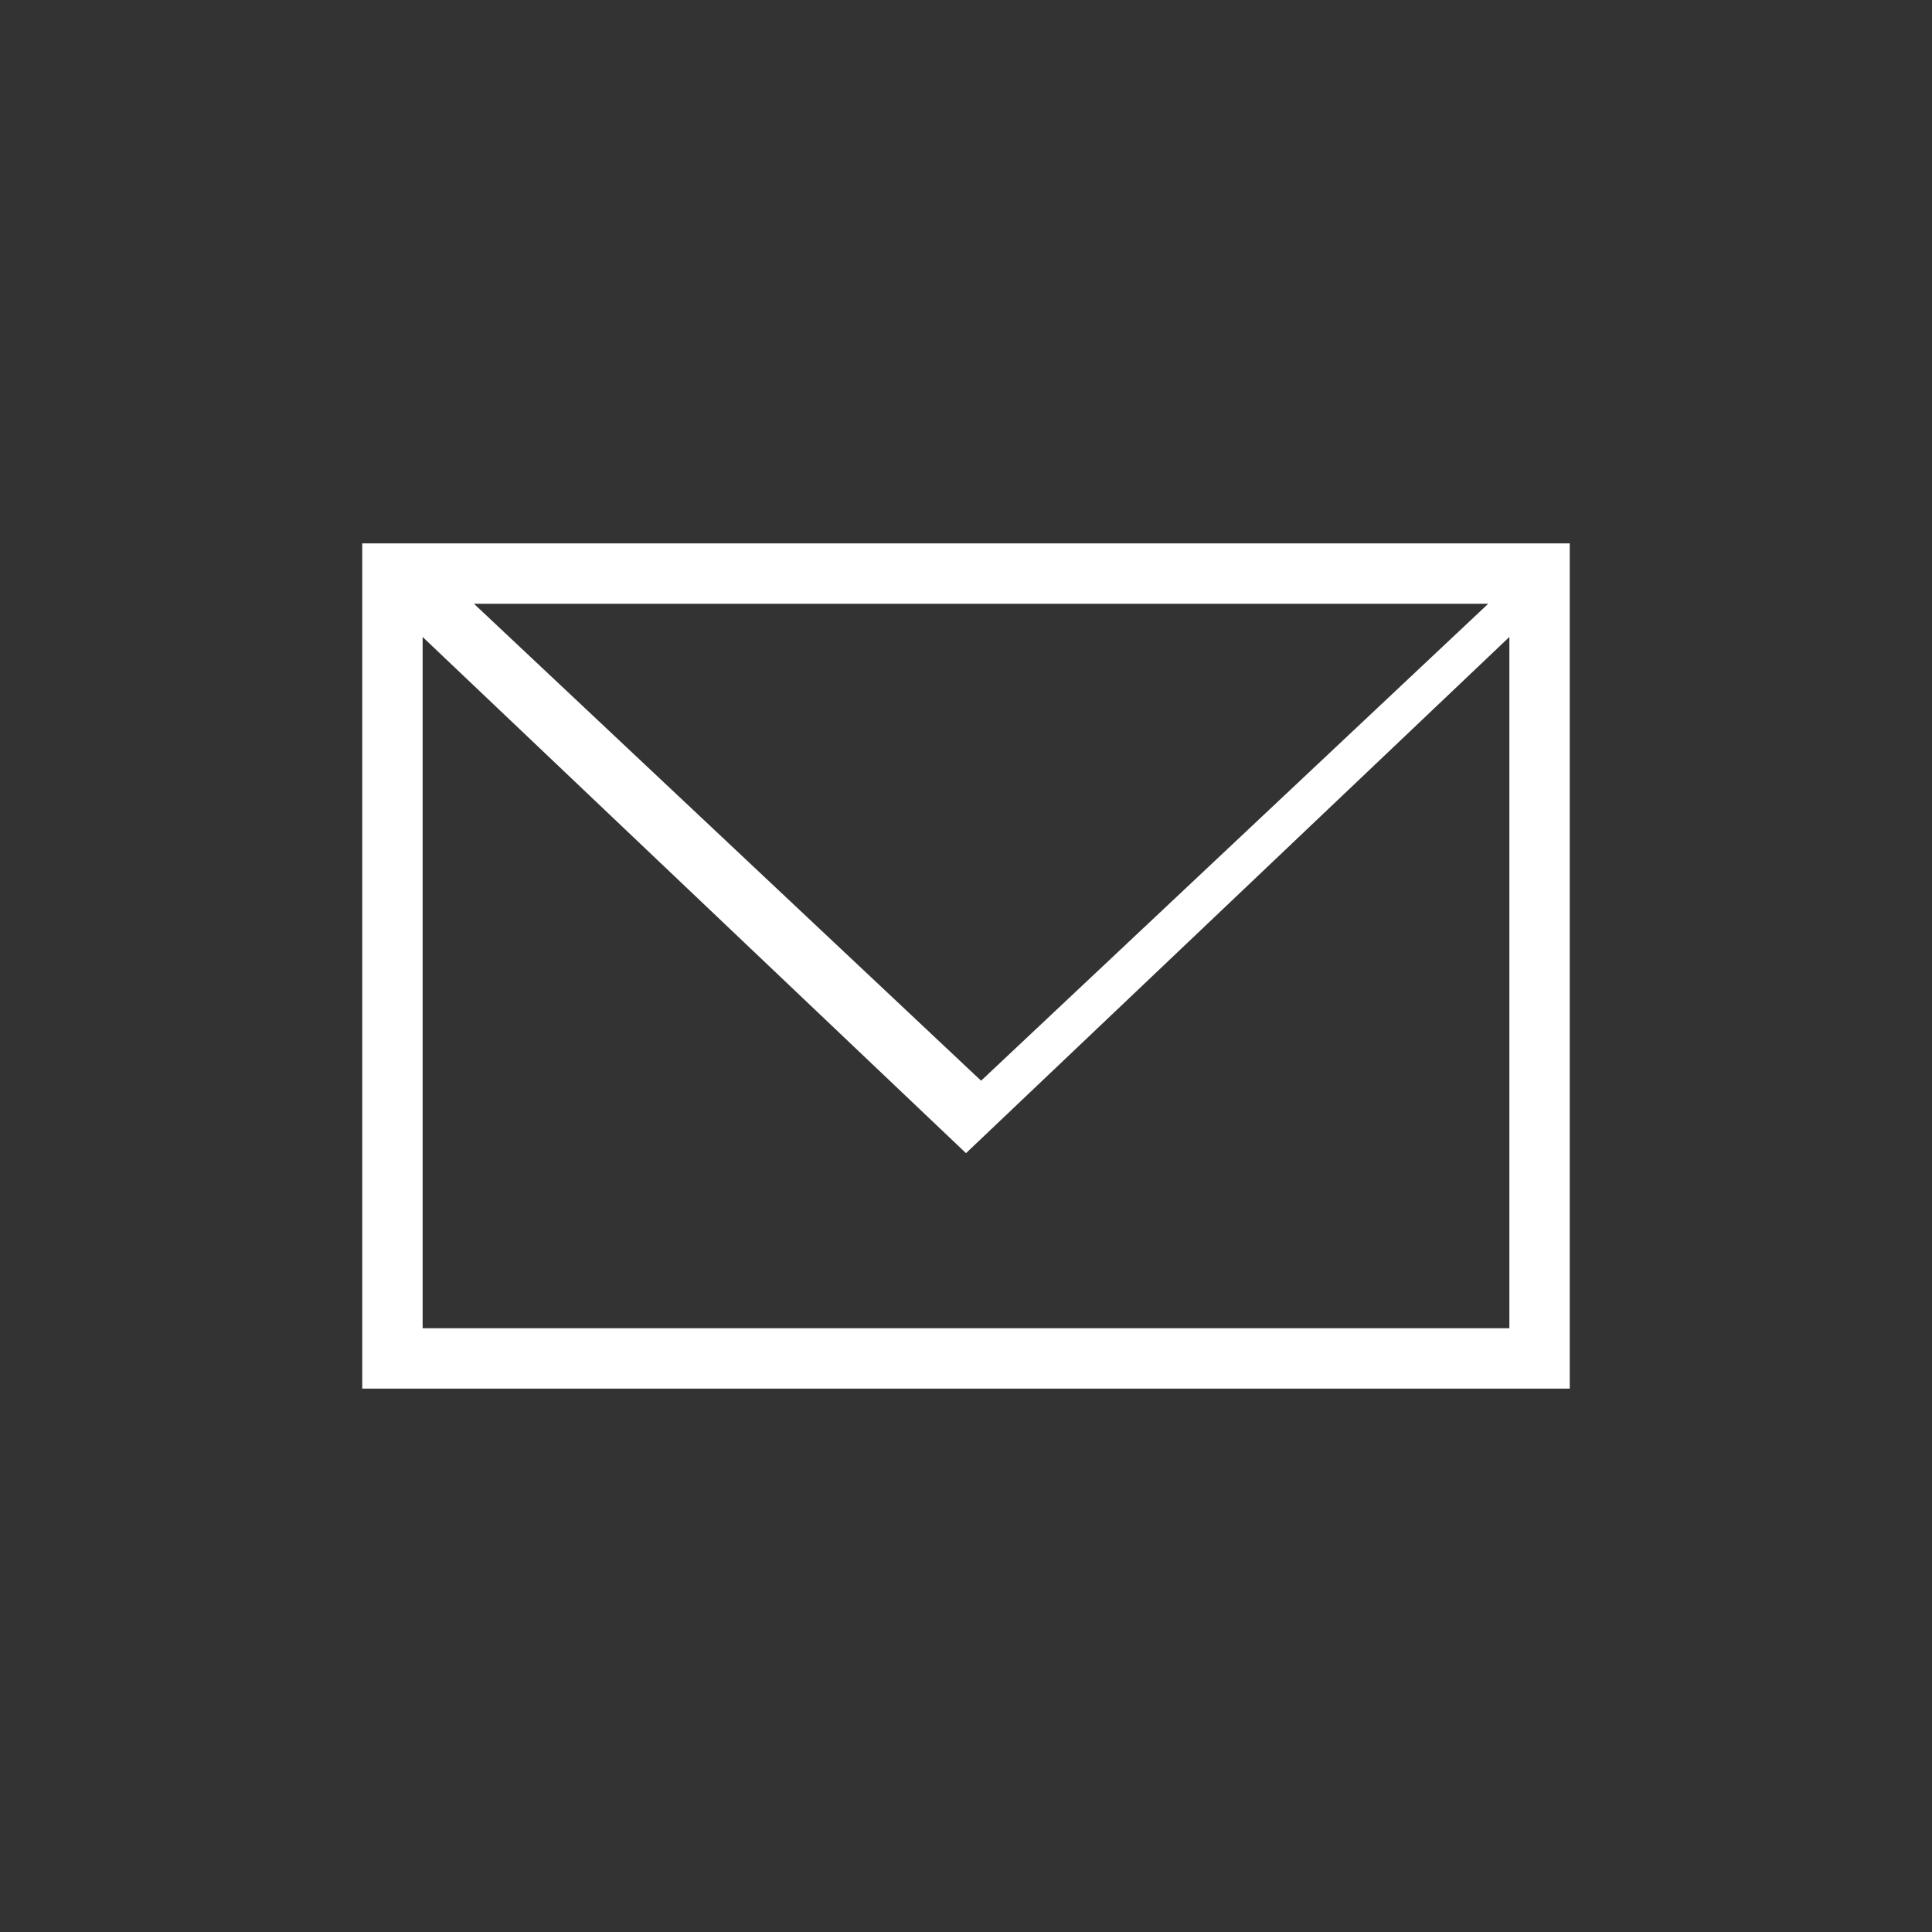 <?xml version="1.0" encoding="utf-8"?>
<!-- Generator: Adobe Illustrator 25.4.6, SVG Export Plug-In . SVG Version: 6.00 Build 0)  -->
<svg version="1.1" id="_イヤー_2" xmlns="http://www.w3.org/2000/svg" xmlns:xlink="http://www.w3.org/1999/xlink" x="0px"
	 y="0px" viewBox="0 0 64 64" style="enable-background:new 0 0 64 64;" xml:space="preserve">
<rect x="0" y="0" width="64" height="64" fill="#333333" stroke="none"/>
<style type="text/css">
	.st0{fill-rule:evenodd;clip-rule:evenodd;fill:#FFFFFF;}
</style>
<g id="_icon_mail.svg">
	<path id="_方形_4" class="st0" d="M12,18v28h40V18H12z M49.3,20L32.5,35.8L15.7,20H49.3z M14,44V21.1l18,17.1l18-17.1V44H14z"/>
</g>
</svg>
